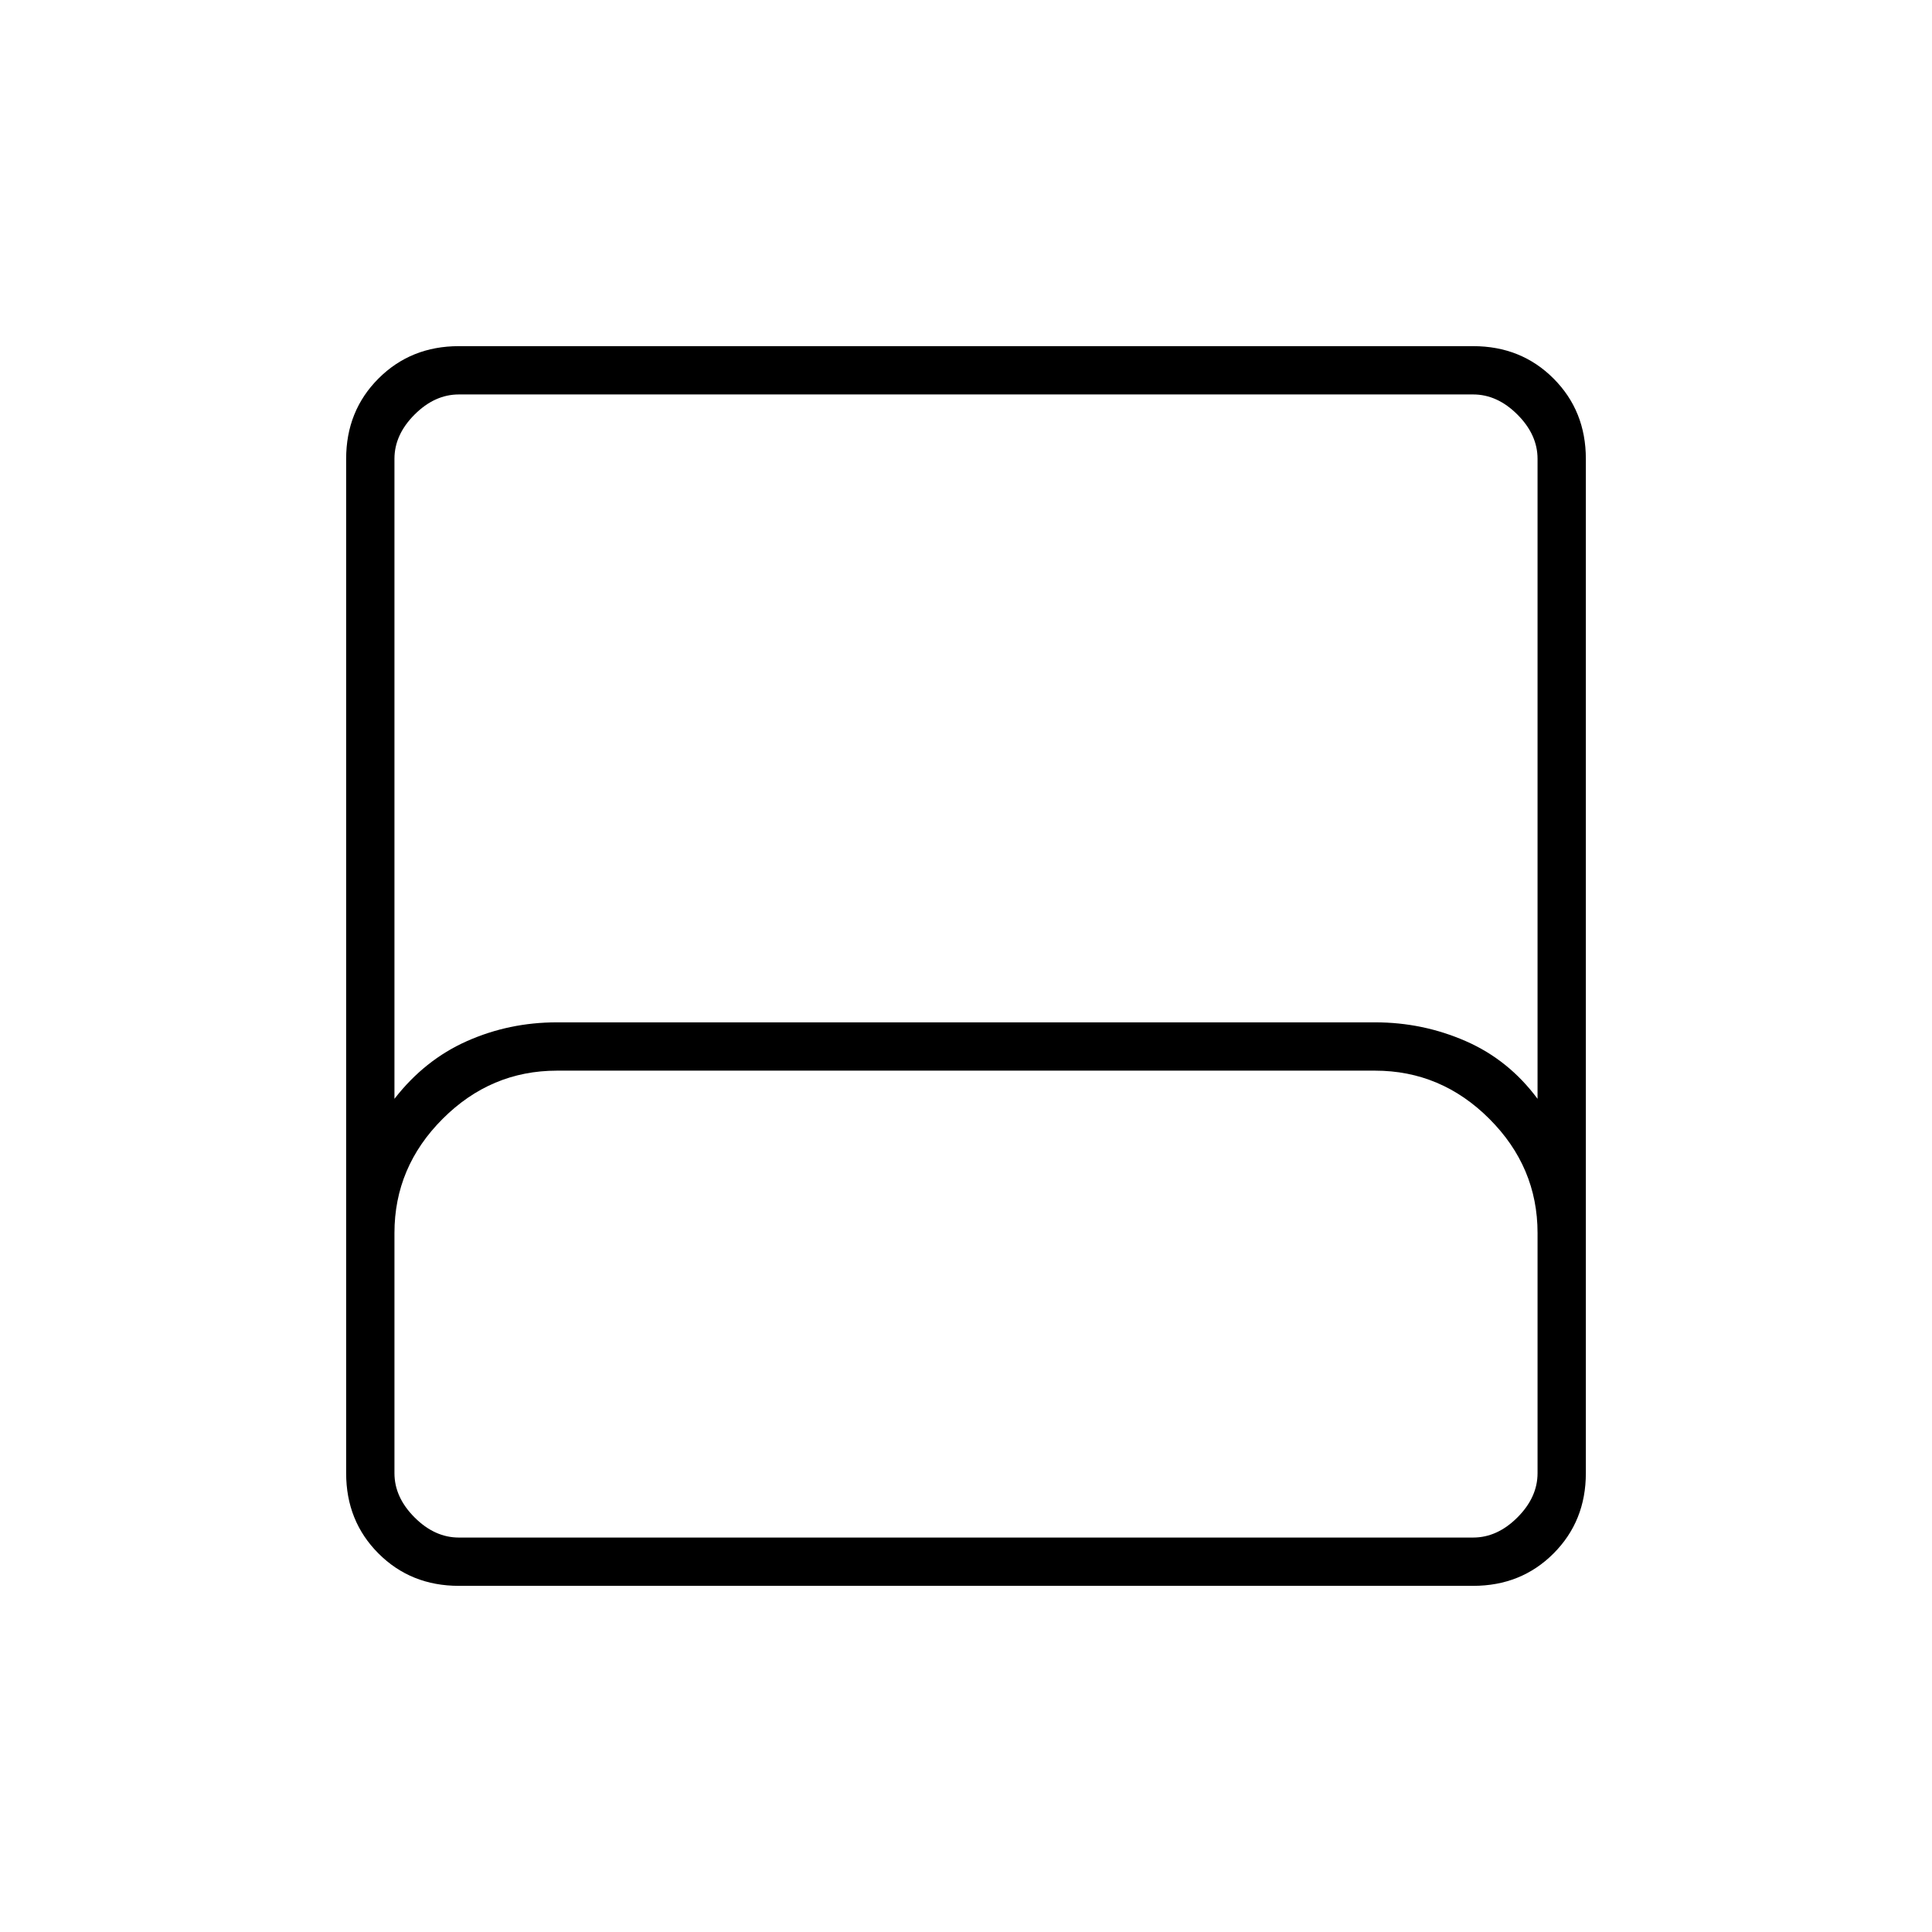 <svg xmlns="http://www.w3.org/2000/svg" height="40" viewBox="0 -960 960 960" width="40"><path d="M228-172q-23.85 0-39.925-16.075Q172-204.15 172-228v-504q0-23.85 16.075-39.925Q204.15-788 228-788h504q23.85 0 39.925 16.075Q788-755.85 788-732v504q0 23.85-16.075 39.925Q755.85-172 732-172H228Zm-32-242q15-19.333 36-28.667Q253-452 276.667-452h406.666q23.667 0 45 9.333Q749.667-433.333 764-414v-318q0-12-10-22t-22-10H228q-12 0-22 10t-10 22v318Zm32 218h504q12 0 22-10t10-22v-119.333q0-32.767-23.95-56.717Q716.1-428 683.228-428H276.772q-32.872 0-56.822 23.95Q196-380.1 196-347.333V-228q0 12 10 22t22 10Zm0 0h-32 568-536Z"/></svg>